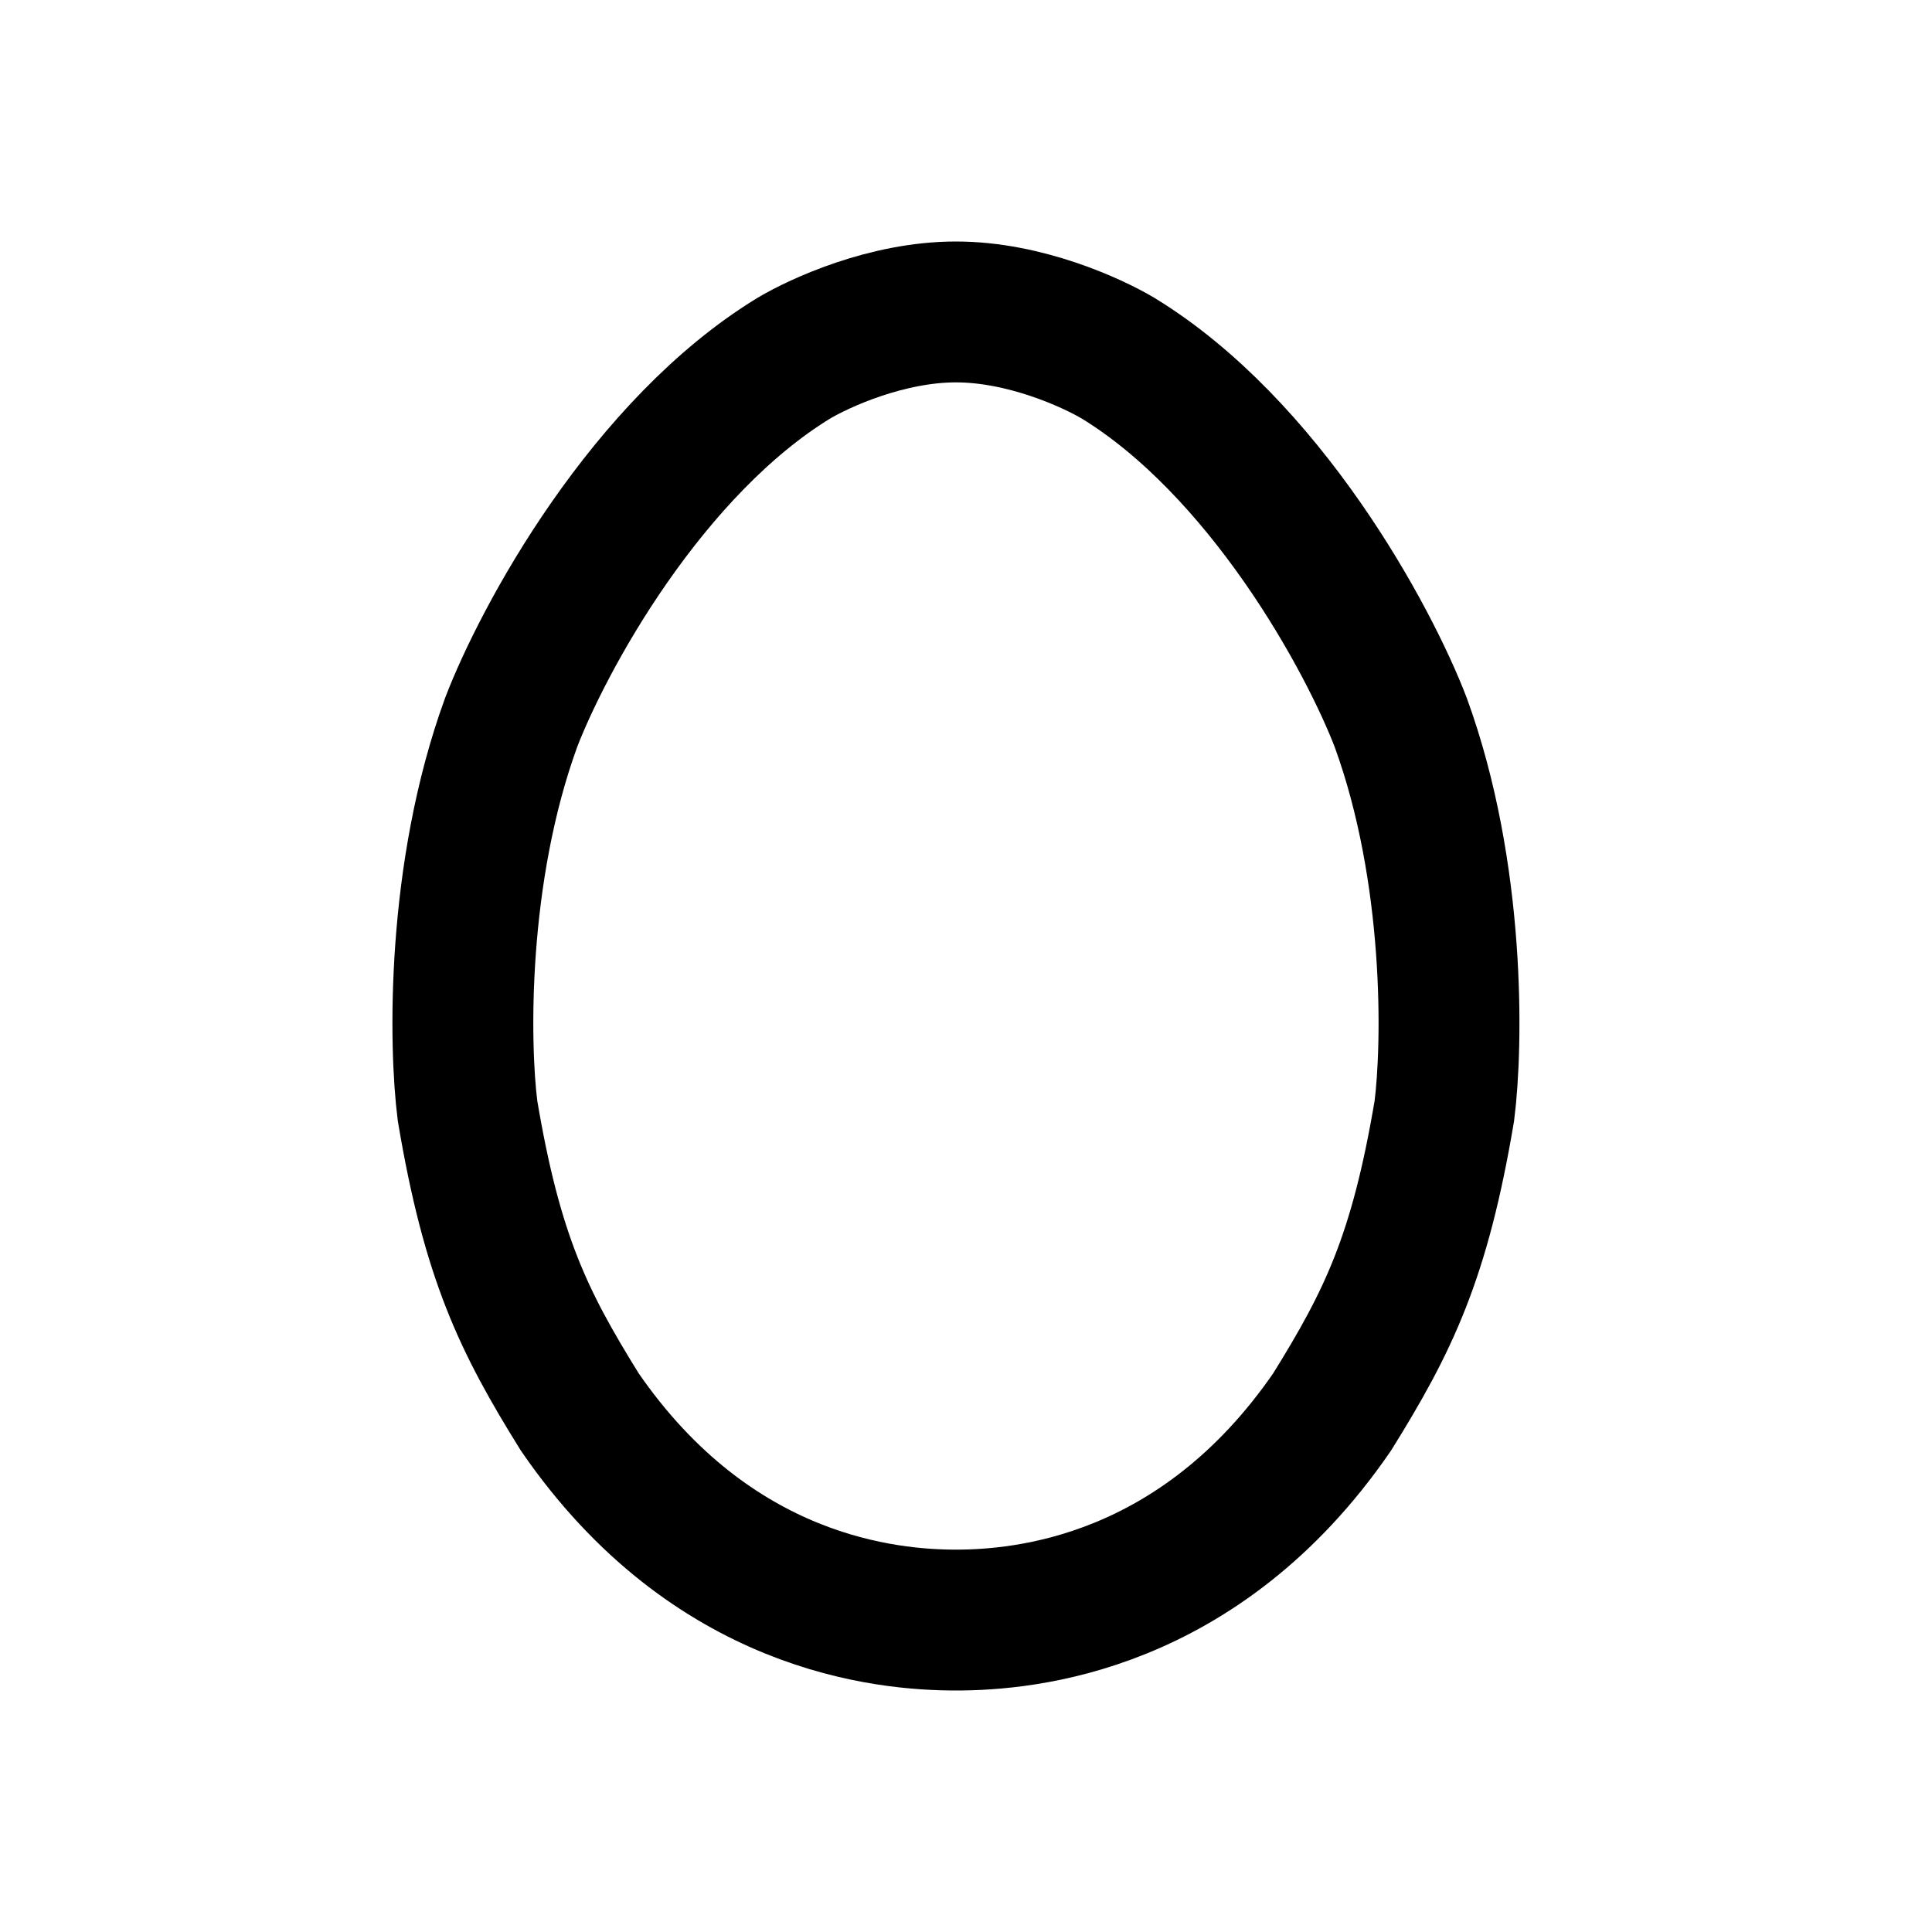 <svg width="192" height="192" viewBox="0 0 192 192" fill="none" xmlns="http://www.w3.org/2000/svg">
<path d="M95 31C101.869 31 108.537 34.067 111.124 35.604C118.251 39.963 124.475 46.785 129.42 53.88C134.331 60.928 137.676 67.807 139.204 71.8C144.664 86.773 144.37 103.866 143.537 110.399C141.091 124.925 138.008 131.27 132.38 140.325C119.195 159.488 101.822 161 95 161C88.178 161 70.805 159.488 57.62 140.325C51.992 131.27 48.909 124.925 46.464 110.399C45.63 103.866 45.336 86.774 50.796 71.8C52.324 67.807 55.669 60.928 60.58 53.88C65.525 46.785 71.749 39.963 78.875 35.604C81.463 34.067 88.131 31 95 31Z" stroke="black" stroke-width="14"/>
</svg>
